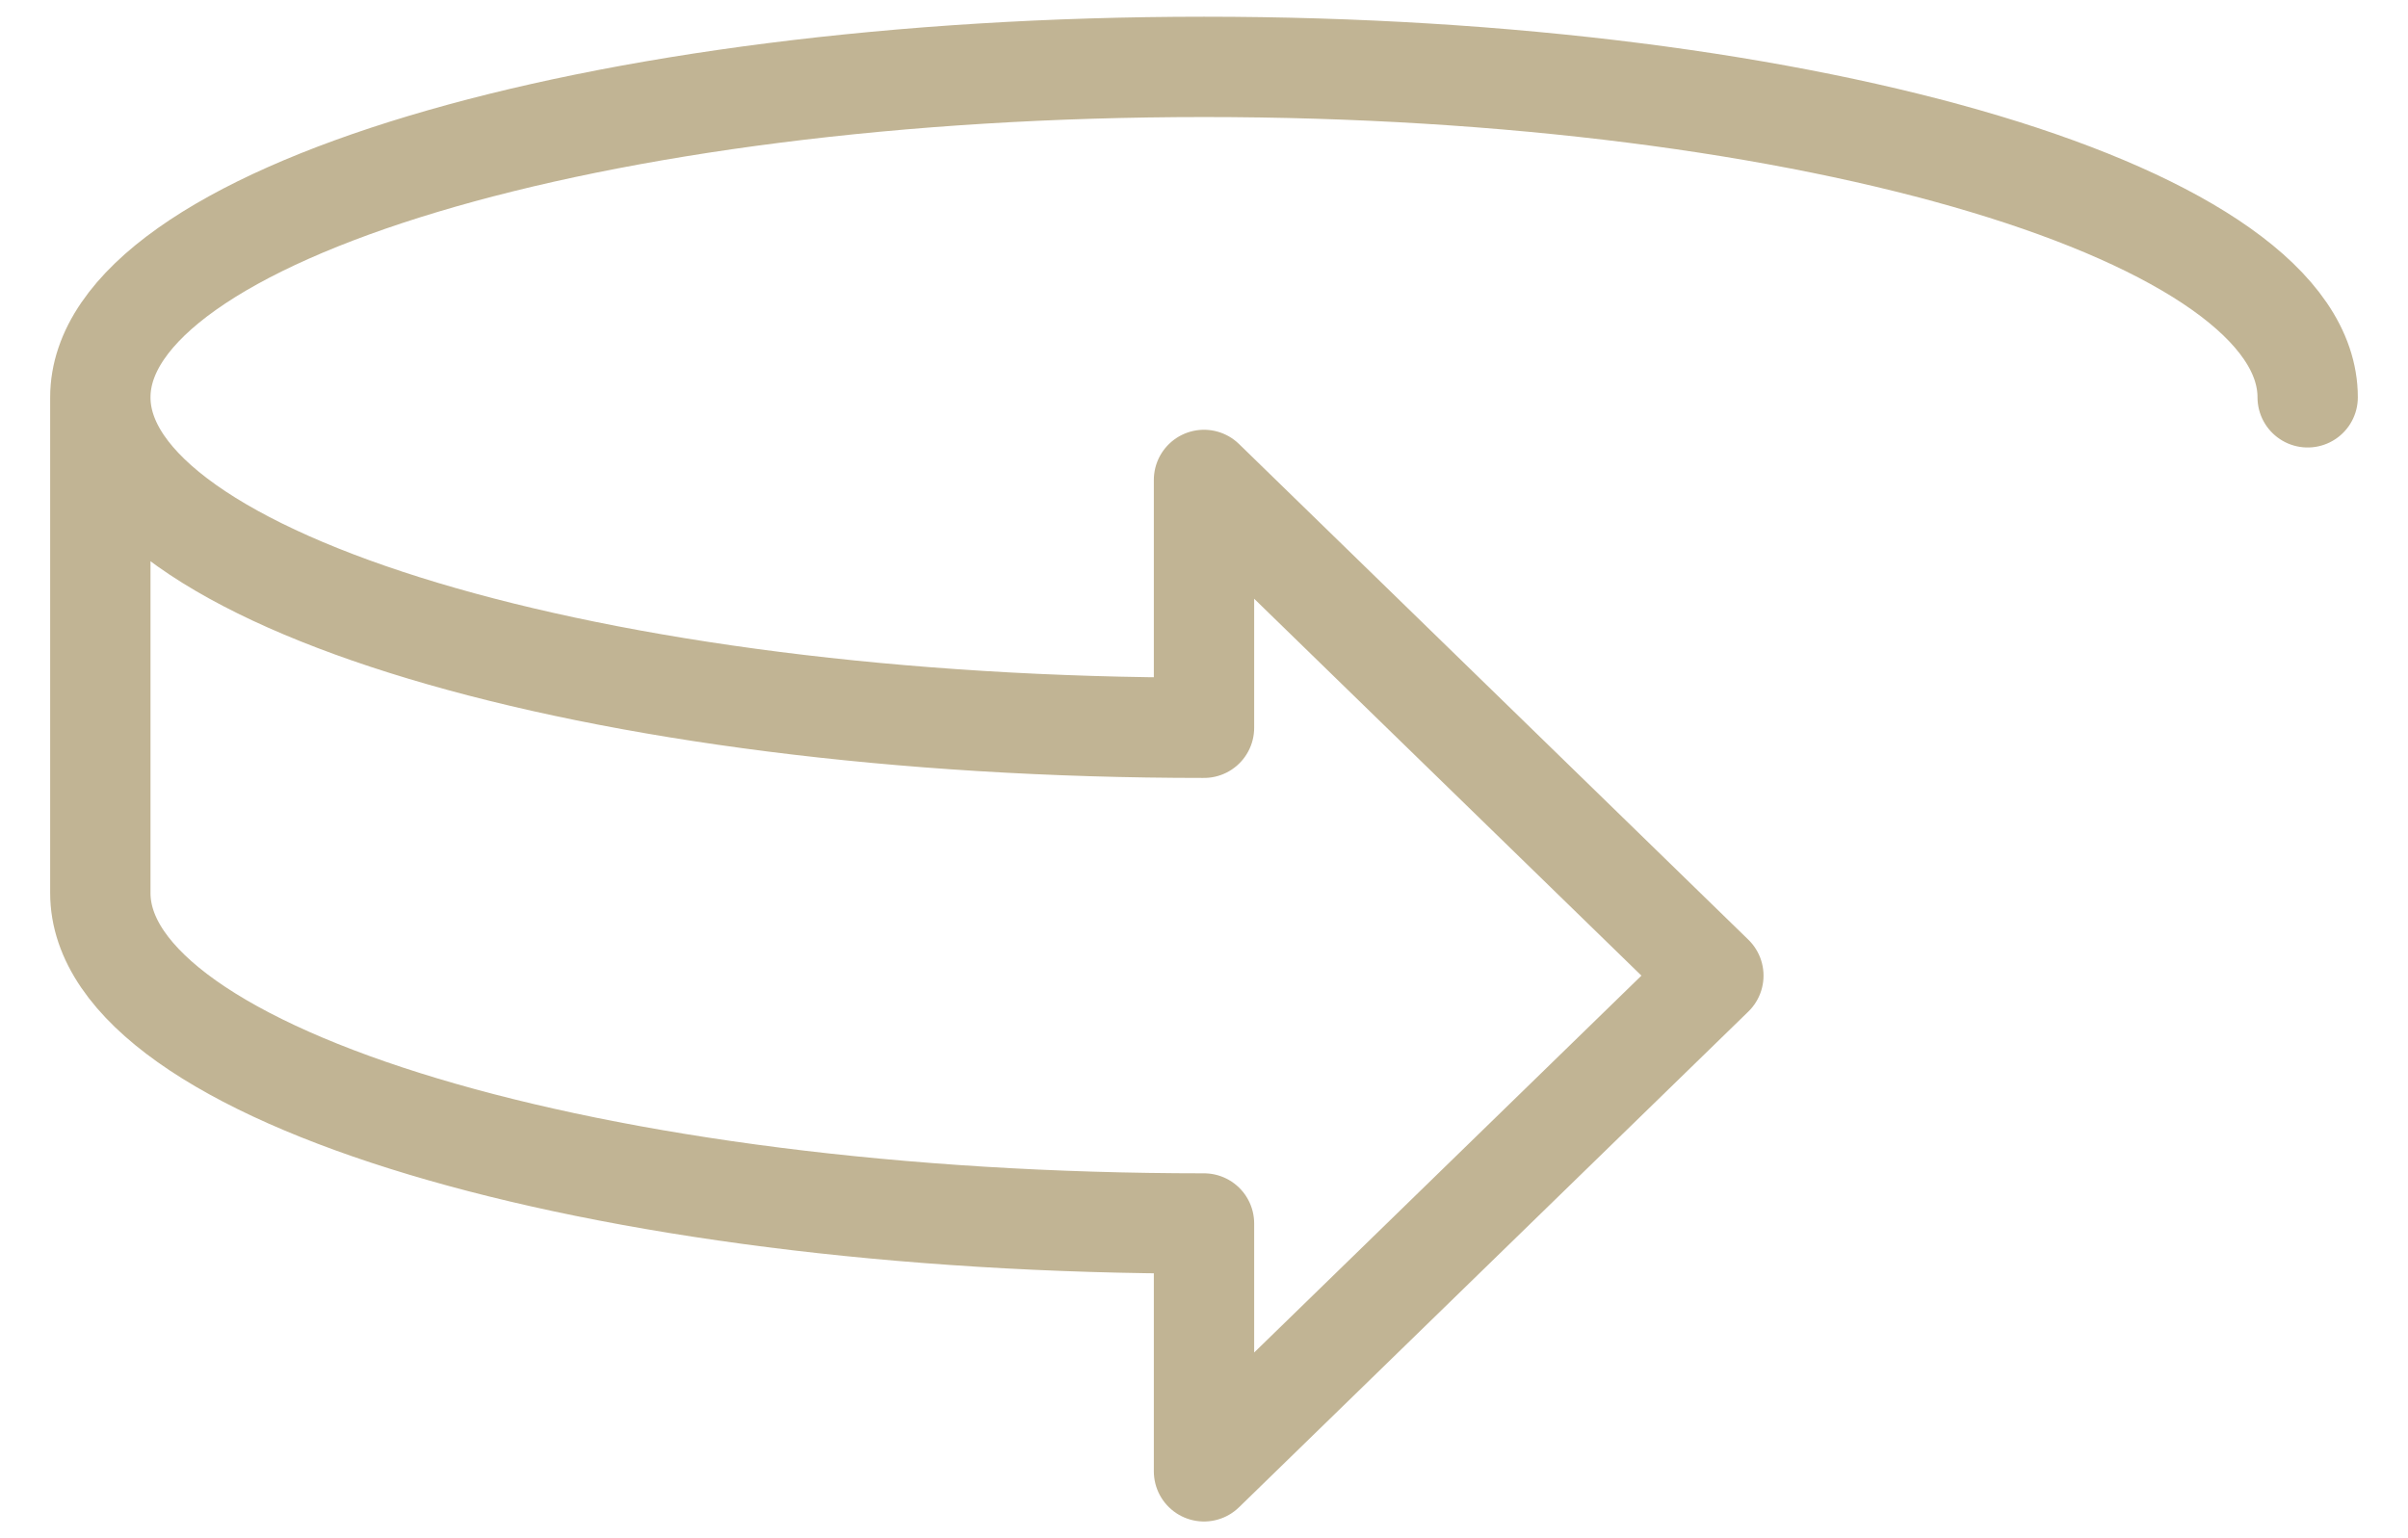 <svg width="36" height="23" viewBox="0 0 36 23" fill="none" xmlns="http://www.w3.org/2000/svg">
<path d="M34.5 5.941C34.5 3.224 27.139 1 18 1C8.862 1 1.5 3.224 1.5 5.941M1.5 5.941C1.5 8.659 8.862 10.882 18 10.882V7.176L25.615 14.588L18 22V18.294C8.862 18.294 1.5 16.071 1.5 13.353V5.941Z" stroke="#C1B494" stroke-width="1.5" stroke-miterlimit="10" stroke-linecap="round" stroke-linejoin="round"/>
</svg>

